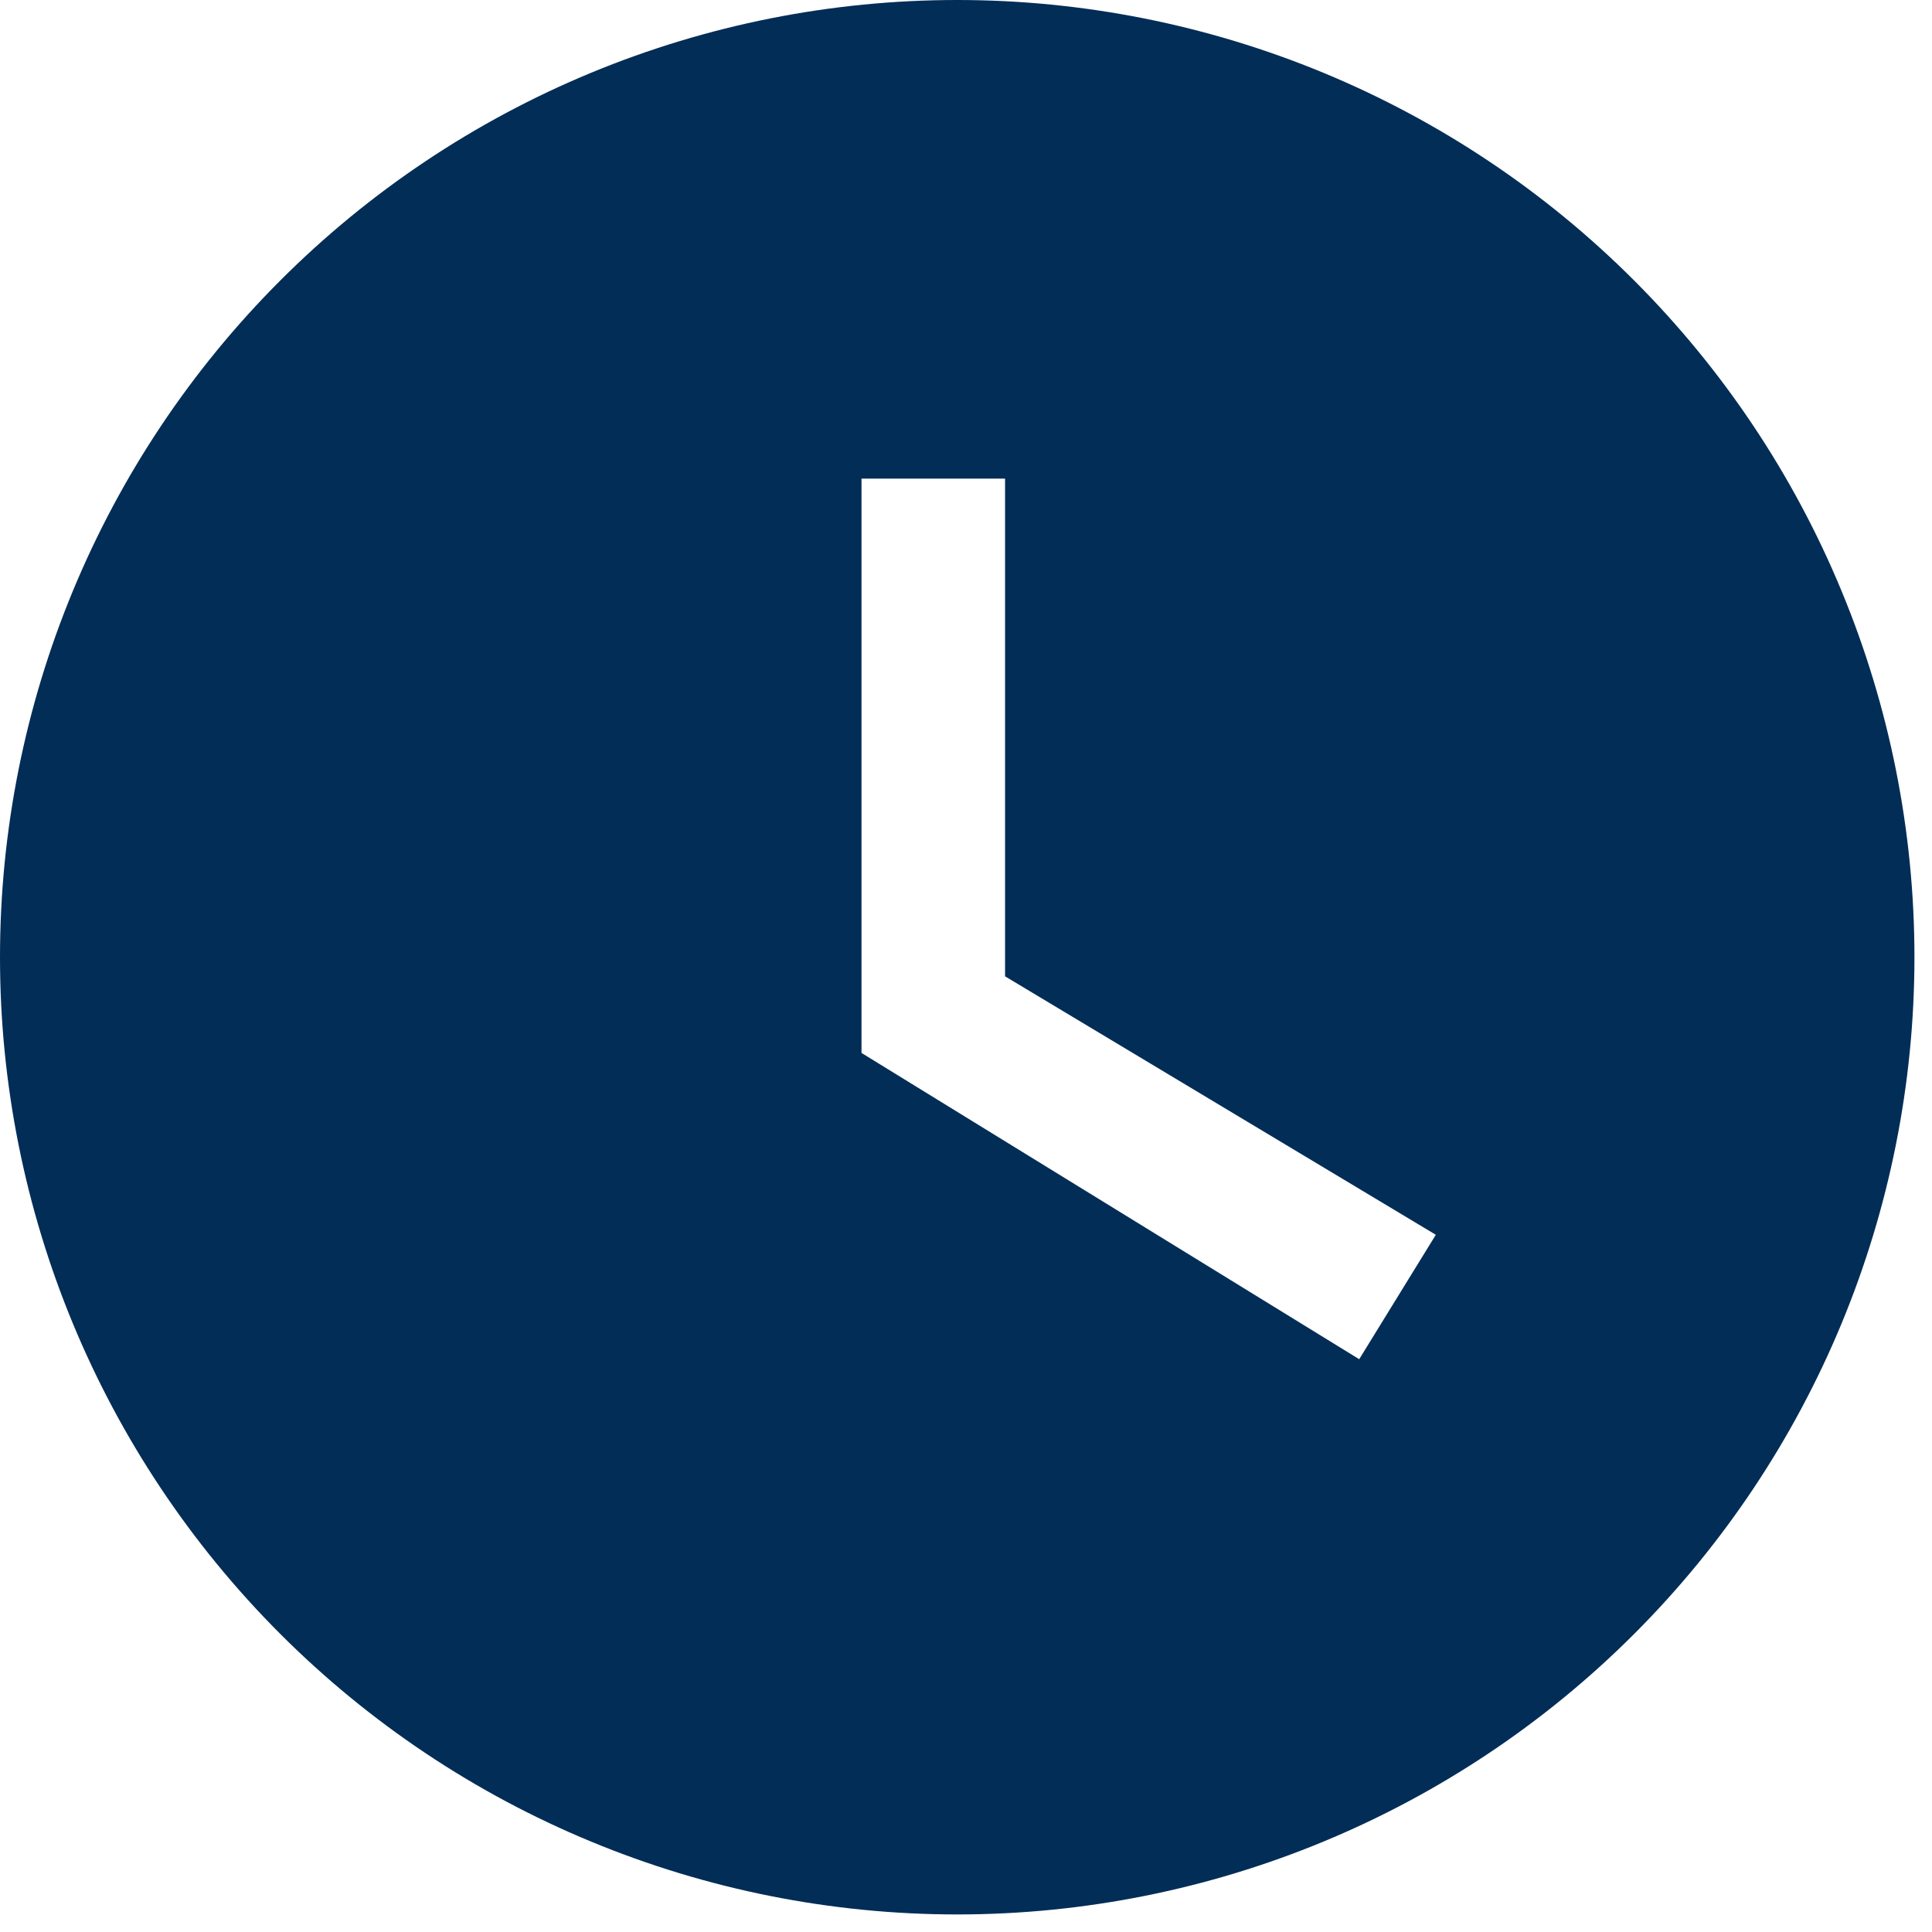<svg width="23" height="23" viewBox="0 0 23 23" fill="none" xmlns="http://www.w3.org/2000/svg">
<path id="Vector" d="M11.395 0C9.899 0 8.417 0.295 7.035 0.867C5.652 1.44 4.396 2.279 3.338 3.338C1.201 5.475 0 8.373 0 11.395C0 14.418 1.201 17.316 3.338 19.453C4.396 20.511 5.652 21.351 7.035 21.923C8.417 22.496 9.899 22.791 11.395 22.791C14.418 22.791 17.316 21.59 19.453 19.453C21.59 17.316 22.791 14.418 22.791 11.395C22.791 9.899 22.496 8.417 21.923 7.035C21.351 5.652 20.511 4.396 19.453 3.338C18.395 2.279 17.139 1.44 15.756 0.867C14.374 0.295 12.892 0 11.395 0ZM16.181 16.181L10.256 12.535V5.698H11.965V11.623L17.093 14.7L16.181 16.181Z" fill="#022D57"/>
</svg>

